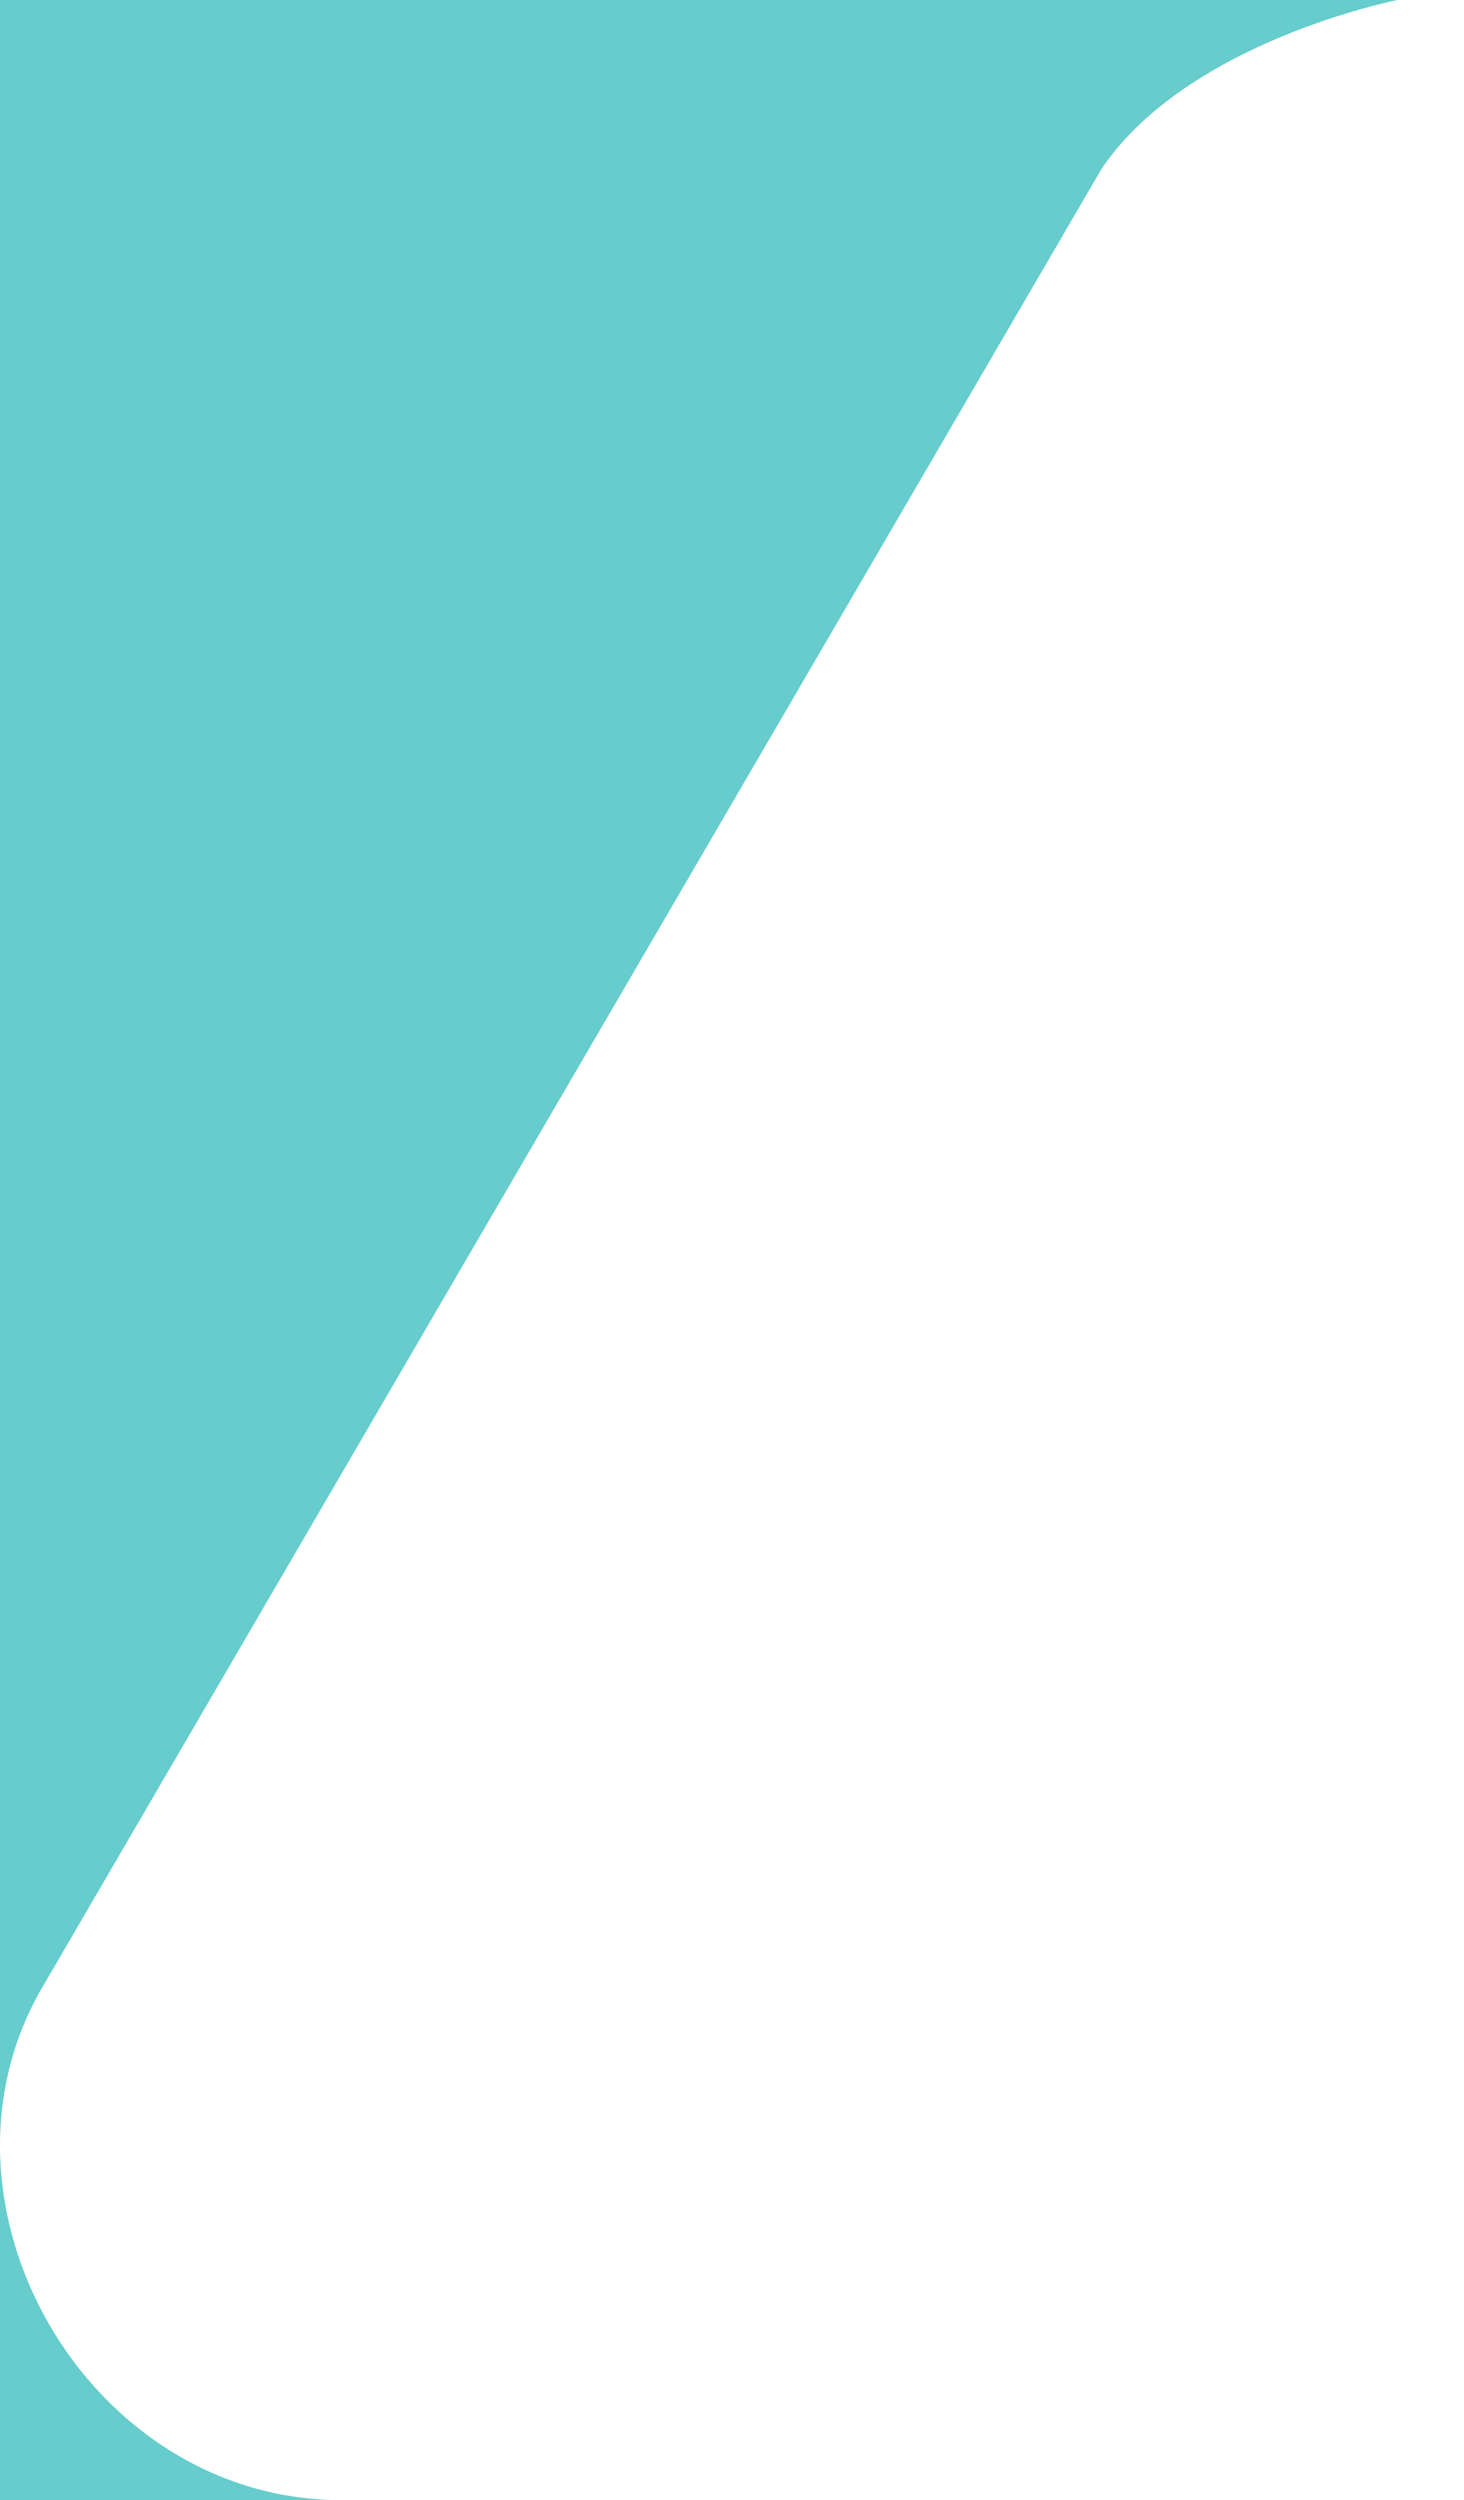 <?xml version="1.0" encoding="UTF-8" standalone="no"?>
<!-- Generator: Adobe Illustrator 24.1.1, SVG Export Plug-In . SVG Version: 6.00 Build 0)  -->

<svg
   xmlns:dc="http://purl.org/dc/elements/1.1/"
   xmlns:cc="http://creativecommons.org/ns#"
   xmlns:rdf="http://www.w3.org/1999/02/22-rdf-syntax-ns#"
   xmlns:svg="http://www.w3.org/2000/svg"
   xmlns="http://www.w3.org/2000/svg"
   xmlns:sodipodi="http://sodipodi.sourceforge.net/DTD/sodipodi-0.dtd"
   xmlns:inkscape="http://www.inkscape.org/namespaces/inkscape"
   version="1.1"
   id="svg4"
   x="0px"
   y="0px"
   viewBox="0 0 28.7 49"
   style="enable-background:new 0 0 28.7 49;"
   xml:space="preserve"
   sodipodi:docname="box_negative--blue.svg"
   inkscape:version="0.92.4 (5da689c313, 2019-01-14)"><defs
   id="defs8" />
<style
   type="text/css"
   id="style2">
	.st0{fill:#FFFFFF;}
</style>
<sodipodi:namedview
   bordercolor="#666666"
   borderopacity="1"
   fit-margin-bottom="0"
   fit-margin-left="0"
   fit-margin-right="0"
   fit-margin-top="0"
   gridtolerance="10"
   guidetolerance="10"
   id="namedview6"
   inkscape:current-layer="svg4"
   inkscape:cx="-3.9800701"
   inkscape:cy="24.206254"
   inkscape:pagecheckerboard="true"
   inkscape:pageopacity="0"
   inkscape:pageshadow="2"
   inkscape:window-height="687"
   inkscape:window-maximized="0"
   inkscape:window-width="1316"
   inkscape:window-x="1"
   inkscape:window-y="0"
   inkscape:zoom="6"
   objecttolerance="10"
   pagecolor="#ffffff"
   showgrid="false">
	</sodipodi:namedview>
<path
   class="st0"
   d="M0.8,39L21.6,3.3C23.3,0.8,27.4,0,27.4,0H0v49h6.7C1.7,49-1.6,43.2,0.8,39z"
   id="path5"
   style="fill:#66cccc;fill-opacity:1" />
</svg>